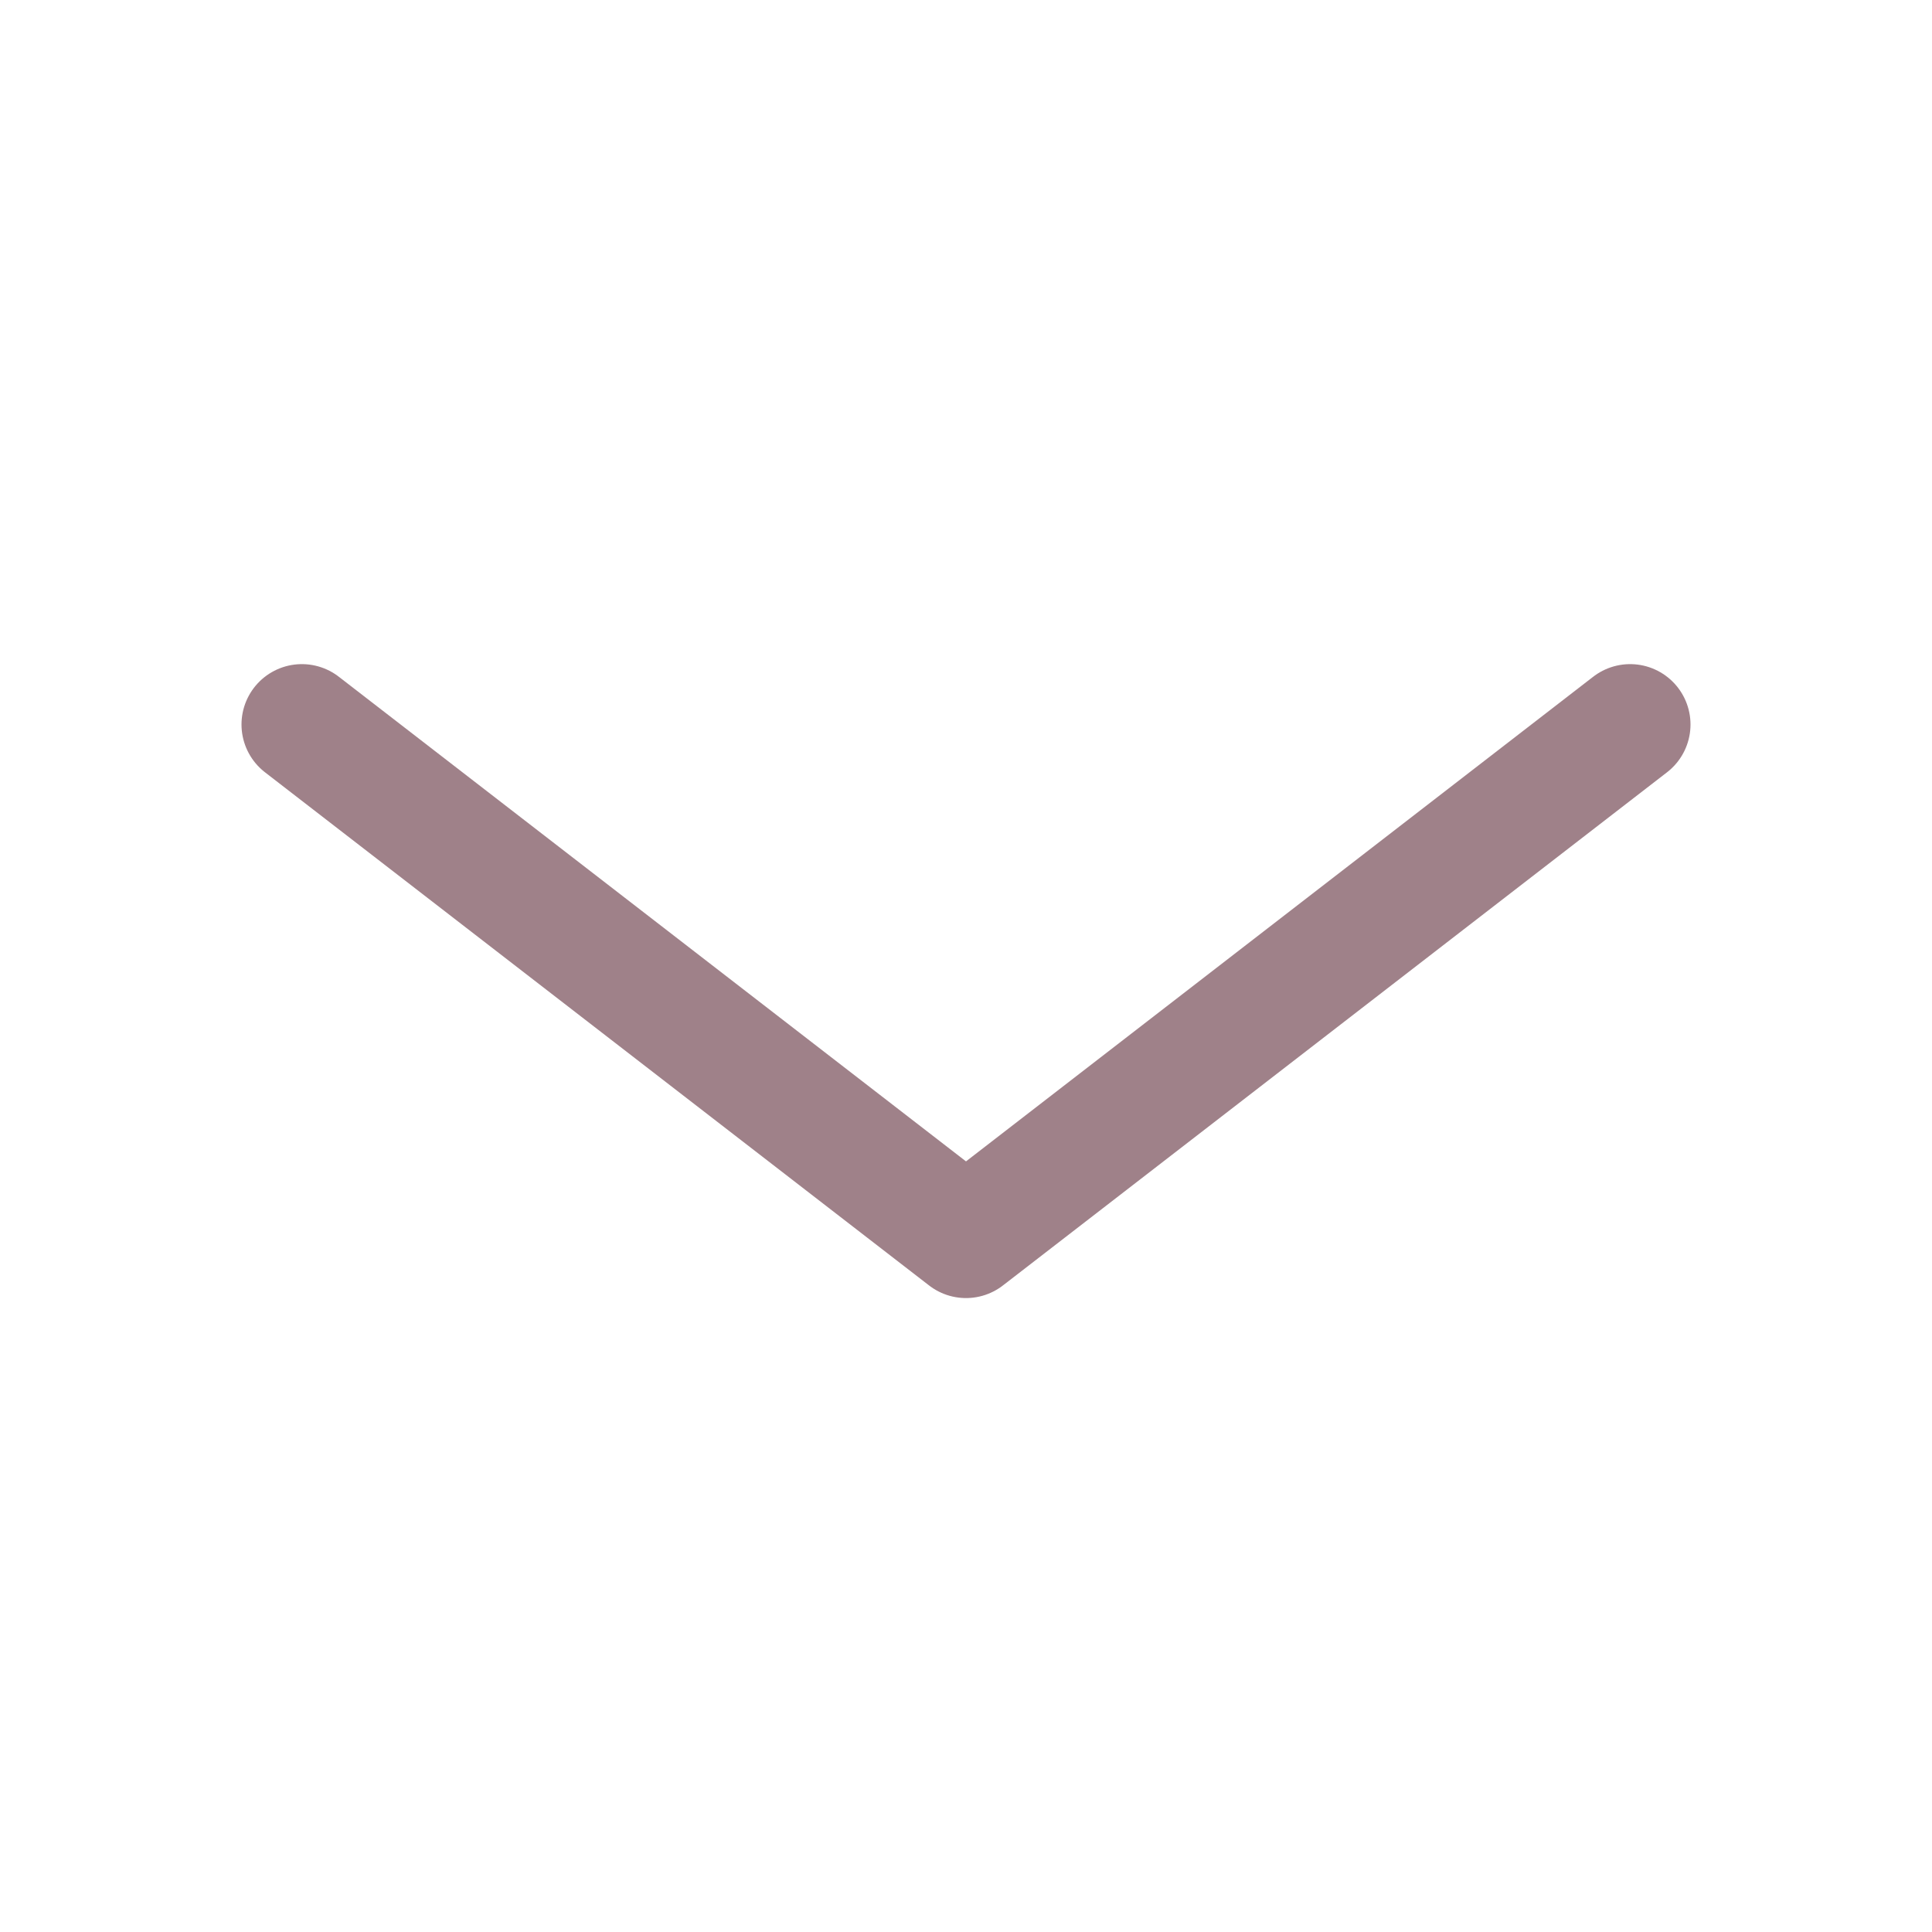 <svg width="32" height="32" viewBox="0 0 32 32" fill="none" xmlns="http://www.w3.org/2000/svg">
<path d="M5 12L16 20.5L27 12" stroke="#9F8189" stroke-width="2" stroke-linecap="round" stroke-linejoin="round"/>
</svg>
